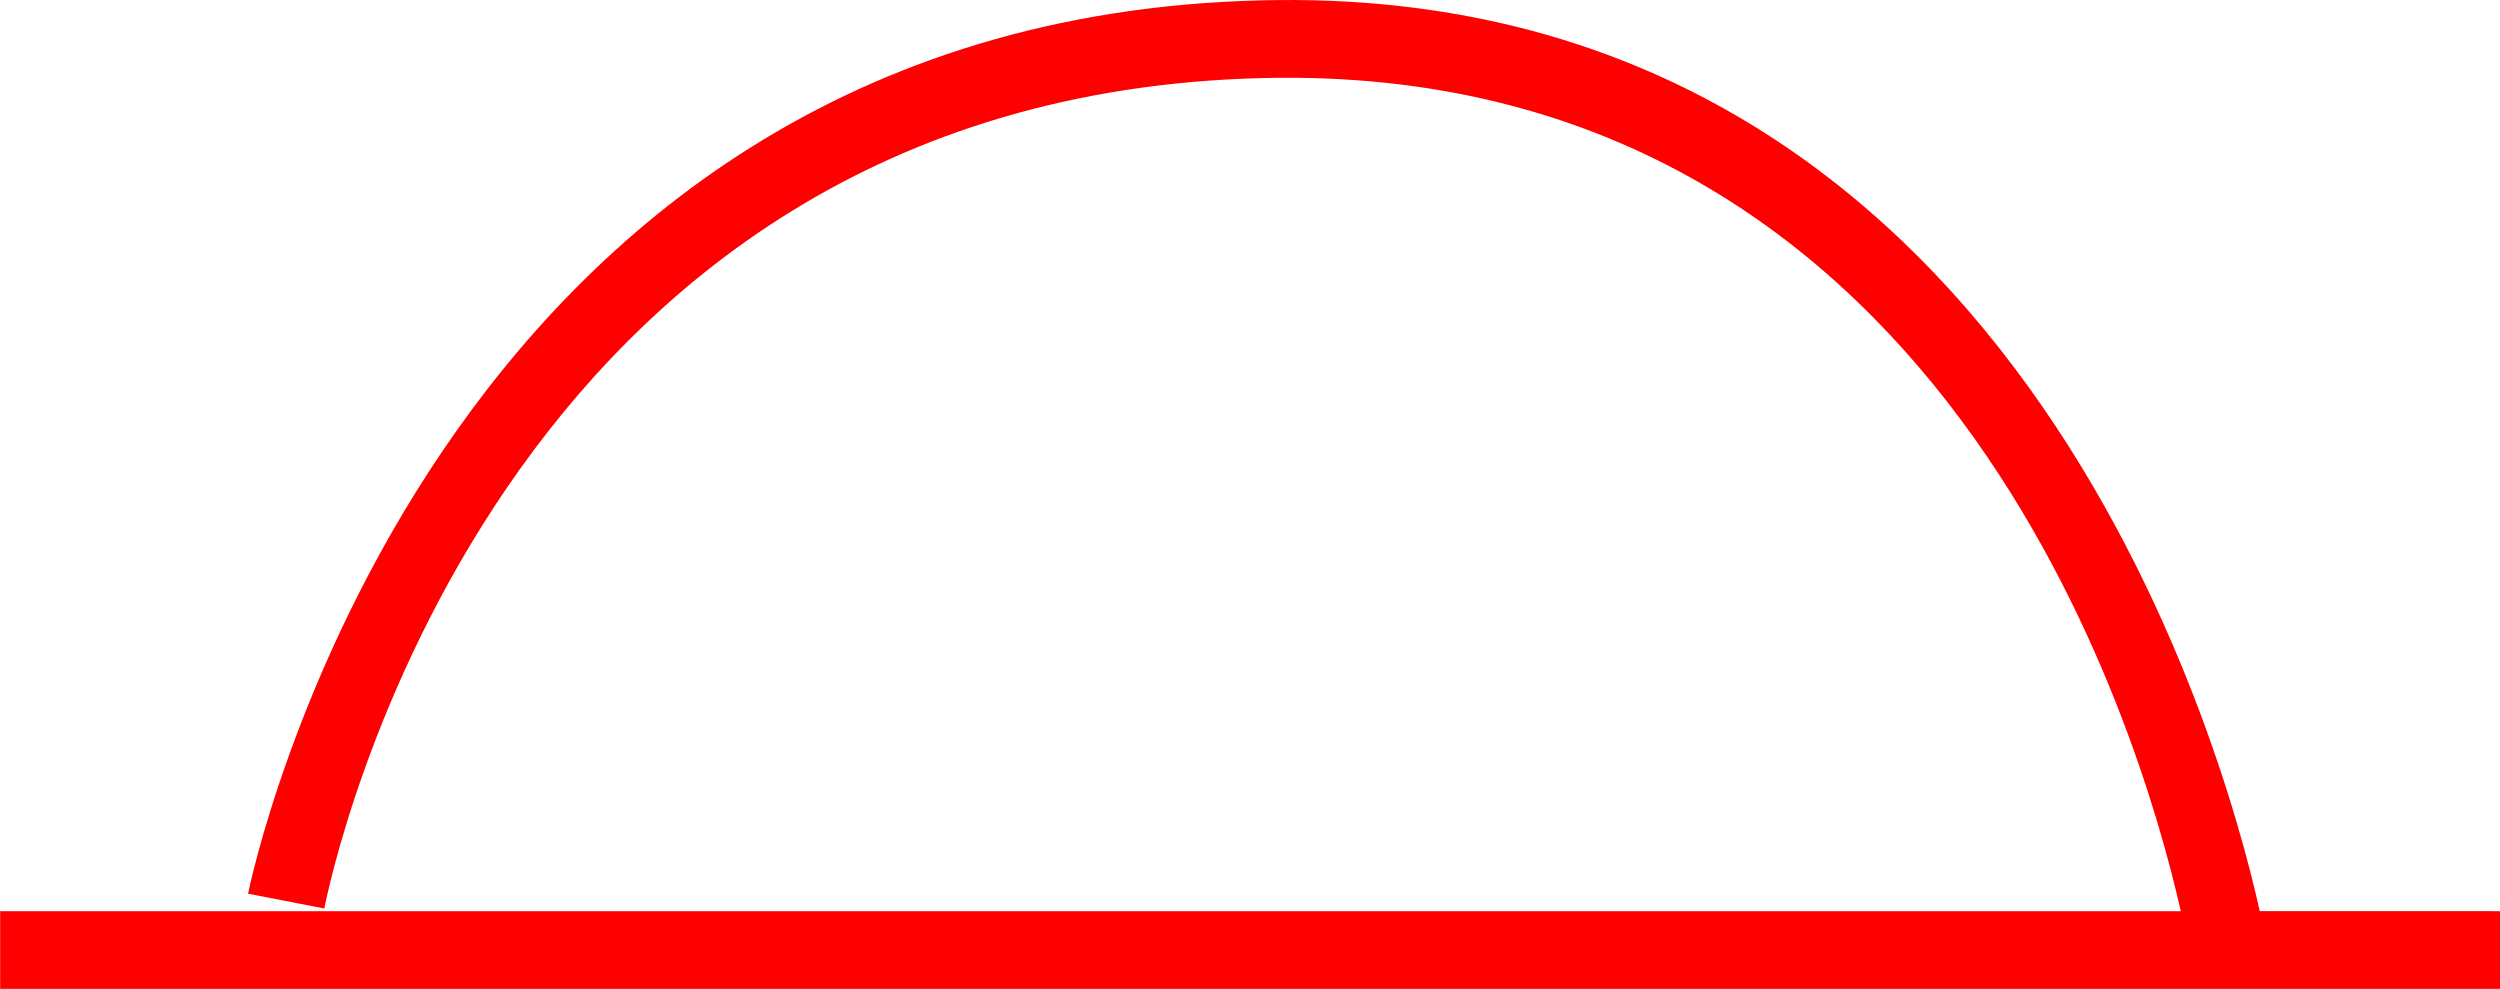 <svg xmlns="http://www.w3.org/2000/svg" width="64.365" height="25.458" viewBox="0 0 64.365 25.458">
  <path id="_020207" data-name="020207" d="M4846.815,996.457c-.959-4.306-6.4-23.936-25.7-23.449-21.492.511-26.049,22.774-26.093,23l1.963.381c.167-.854,4.311-20.909,24.178-21.381,17.469-.41,22.552,16.734,23.619,21.45h-56.143v2H4853v-2Z" transform="translate(-4788.635 -972.999)" fill="red"/>
</svg>
